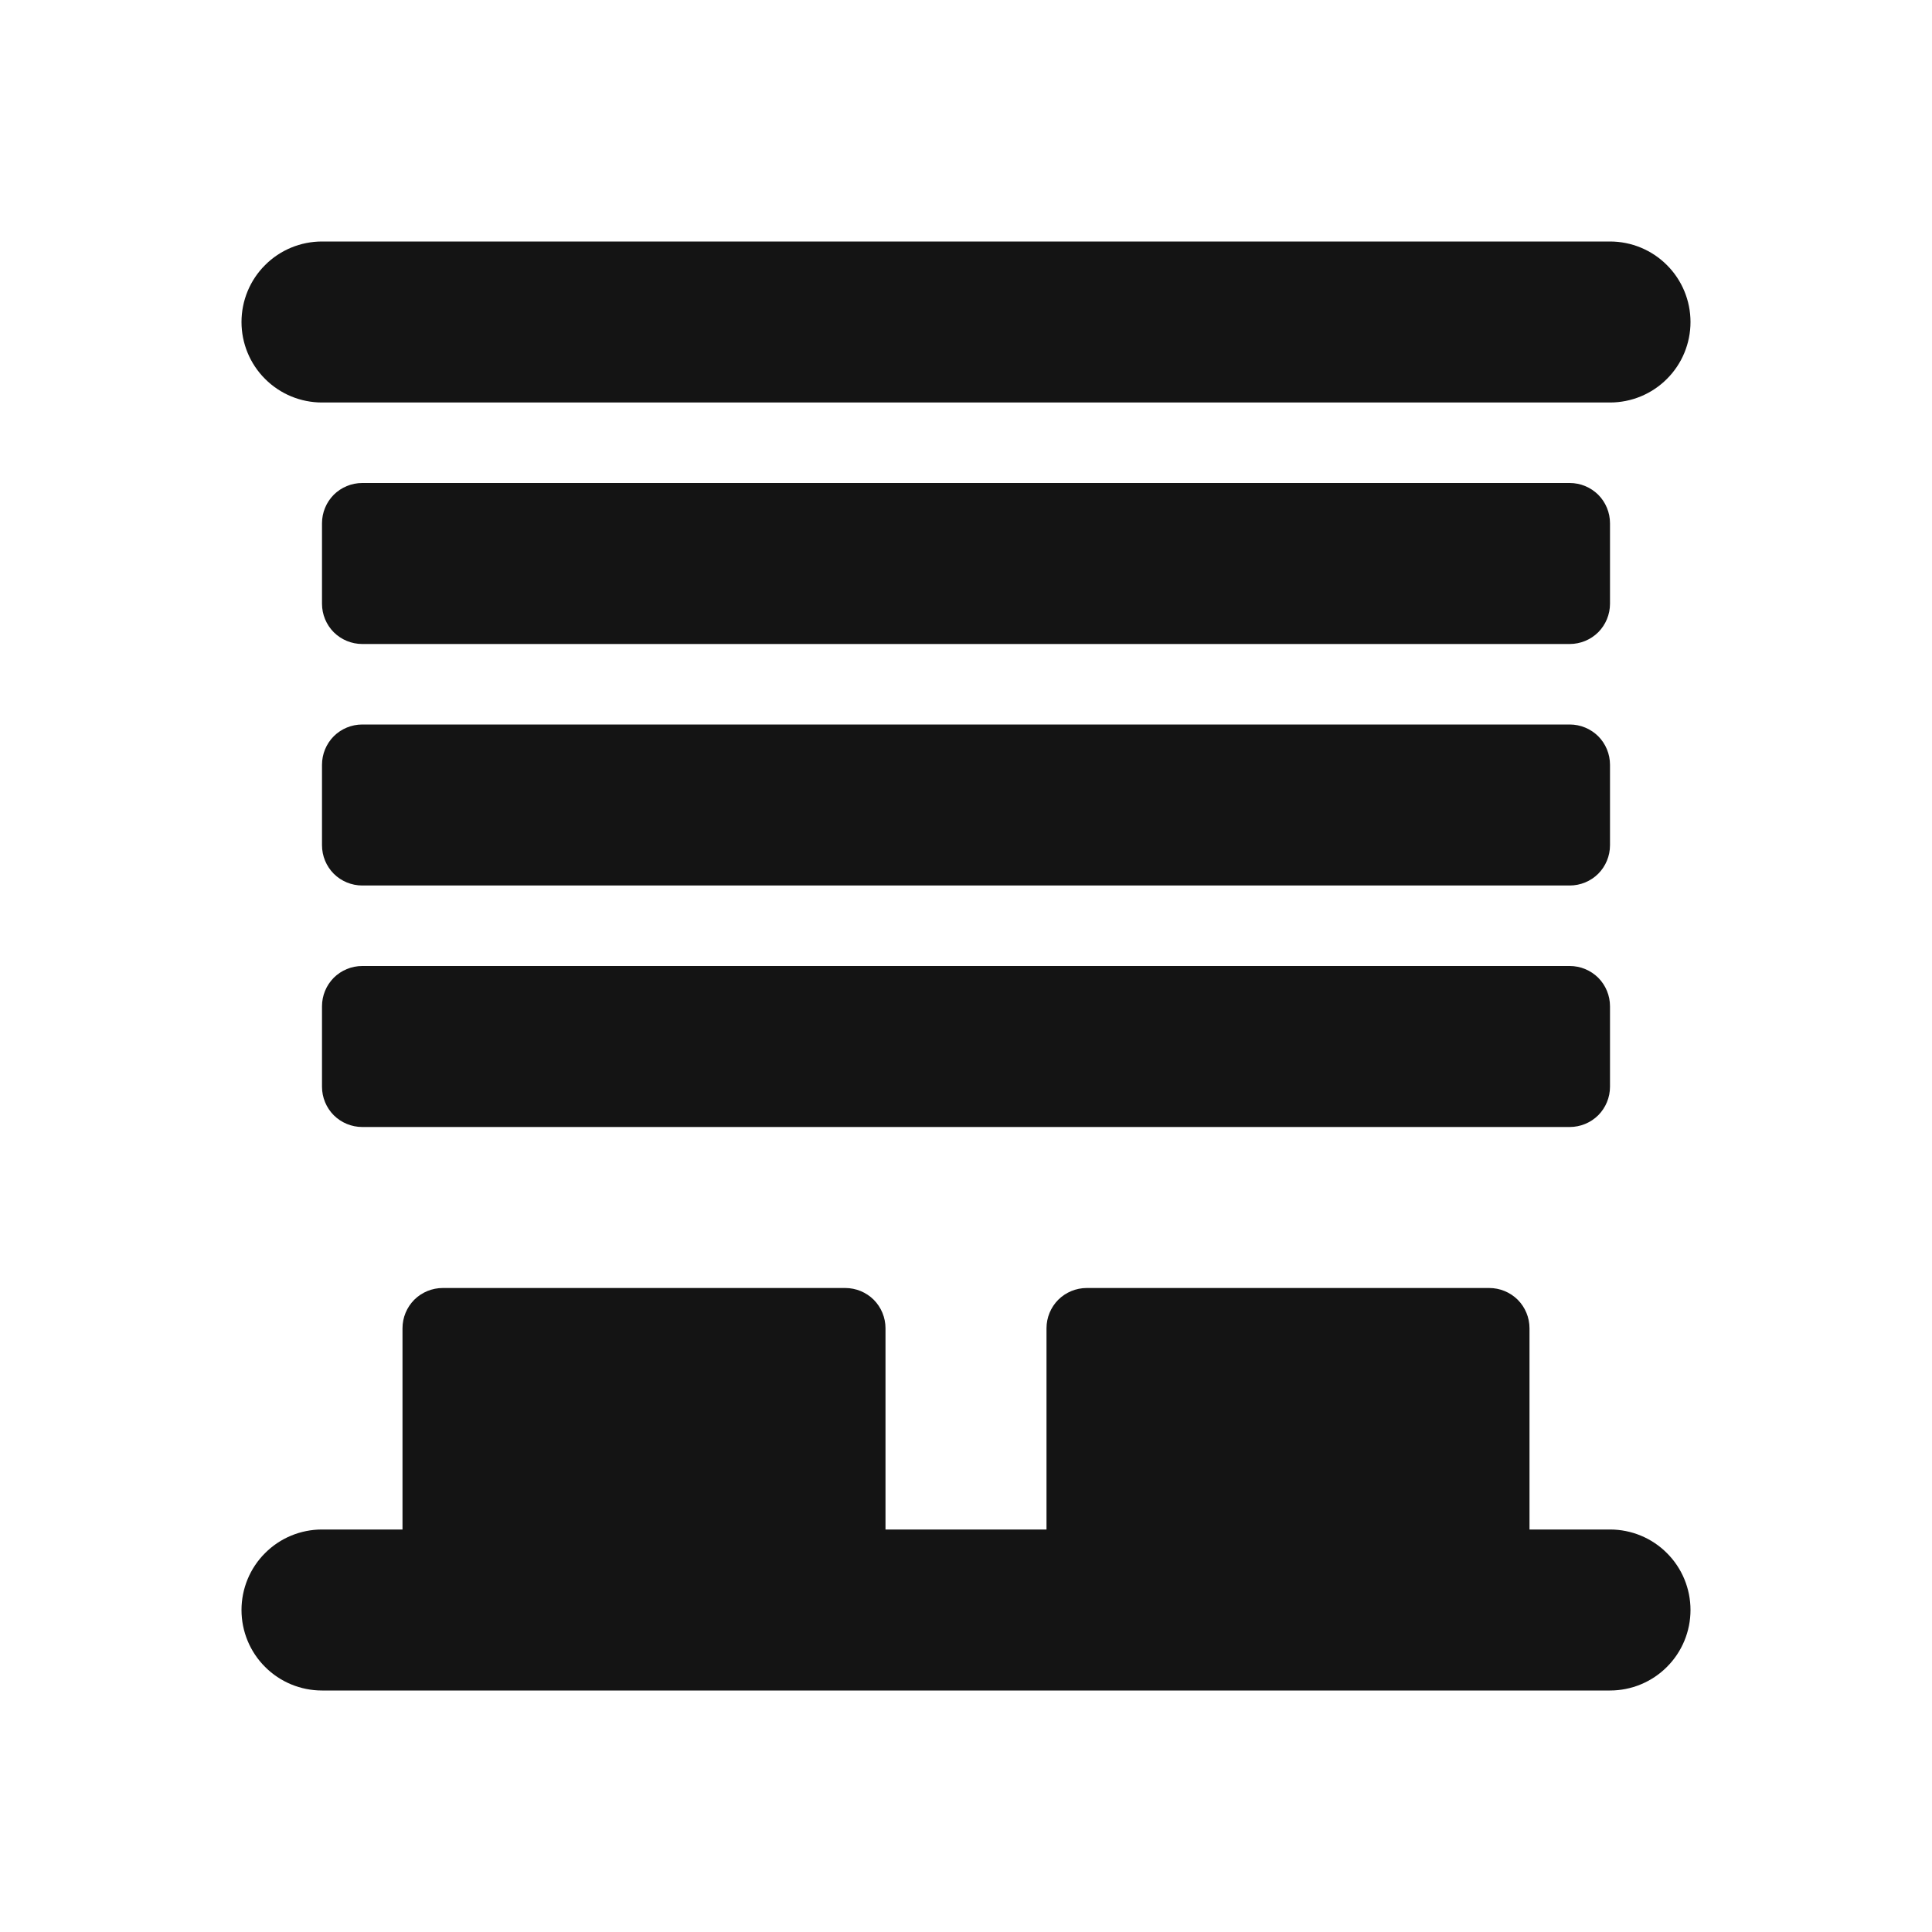 <svg width="24" height="24" viewBox="0 0 24 24" fill="none" xmlns="http://www.w3.org/2000/svg">
<path d="M19.5 12H4.5C4.367 12 4.24 12.053 4.146 12.146C4.053 12.24 4 12.367 4 12.5V13.5C4 13.633 4.053 13.76 4.146 13.854C4.24 13.947 4.367 14 4.5 14H19.5C19.633 14 19.76 13.947 19.854 13.854C19.947 13.76 20 13.633 20 13.5V12.5C20 12.367 19.947 12.24 19.854 12.146C19.76 12.053 19.633 12 19.5 12ZM20 9.5C20 9.367 19.947 9.24 19.854 9.146C19.76 9.053 19.633 9 19.5 9H4.5C4.367 9 4.24 9.053 4.146 9.146C4.053 9.24 4 9.367 4 9.5V10.5C4 10.633 4.053 10.76 4.146 10.854C4.24 10.947 4.367 11 4.5 11H19.5C19.633 11 19.76 10.947 19.854 10.854C19.947 10.76 20 10.633 20 10.5V9.5ZM4 5H20C20.265 5 20.52 4.895 20.707 4.707C20.895 4.52 21 4.265 21 4C21 3.735 20.895 3.48 20.707 3.293C20.52 3.105 20.265 3 20 3H4C3.735 3 3.48 3.105 3.293 3.293C3.105 3.48 3 3.735 3 4C3 4.265 3.105 4.52 3.293 4.707C3.48 4.895 3.735 5 4 5ZM20 19H19V16.5C19 16.367 18.947 16.24 18.854 16.146C18.76 16.053 18.633 16 18.5 16H13.5C13.367 16 13.24 16.053 13.146 16.146C13.053 16.24 13 16.367 13 16.5V19H11V16.5C11 16.367 10.947 16.24 10.854 16.146C10.76 16.053 10.633 16 10.5 16H5.5C5.367 16 5.24 16.053 5.146 16.146C5.053 16.24 5 16.367 5 16.5V19H4C3.735 19 3.48 19.105 3.293 19.293C3.105 19.48 3 19.735 3 20C3 20.265 3.105 20.52 3.293 20.707C3.48 20.895 3.735 21 4 21H20C20.265 21 20.52 20.895 20.707 20.707C20.895 20.52 21 20.265 21 20C21 19.735 20.895 19.48 20.707 19.293C20.52 19.105 20.265 19 20 19ZM20 6.5C20 6.367 19.947 6.24 19.854 6.146C19.76 6.053 19.633 6 19.5 6H4.5C4.367 6 4.24 6.053 4.146 6.146C4.053 6.24 4 6.367 4 6.5V7.5C4 7.633 4.053 7.76 4.146 7.854C4.24 7.947 4.367 8 4.5 8H19.5C19.633 8 19.76 7.947 19.854 7.854C19.947 7.76 20 7.633 20 7.5V6.5Z" fill="#141414"/>
</svg>

